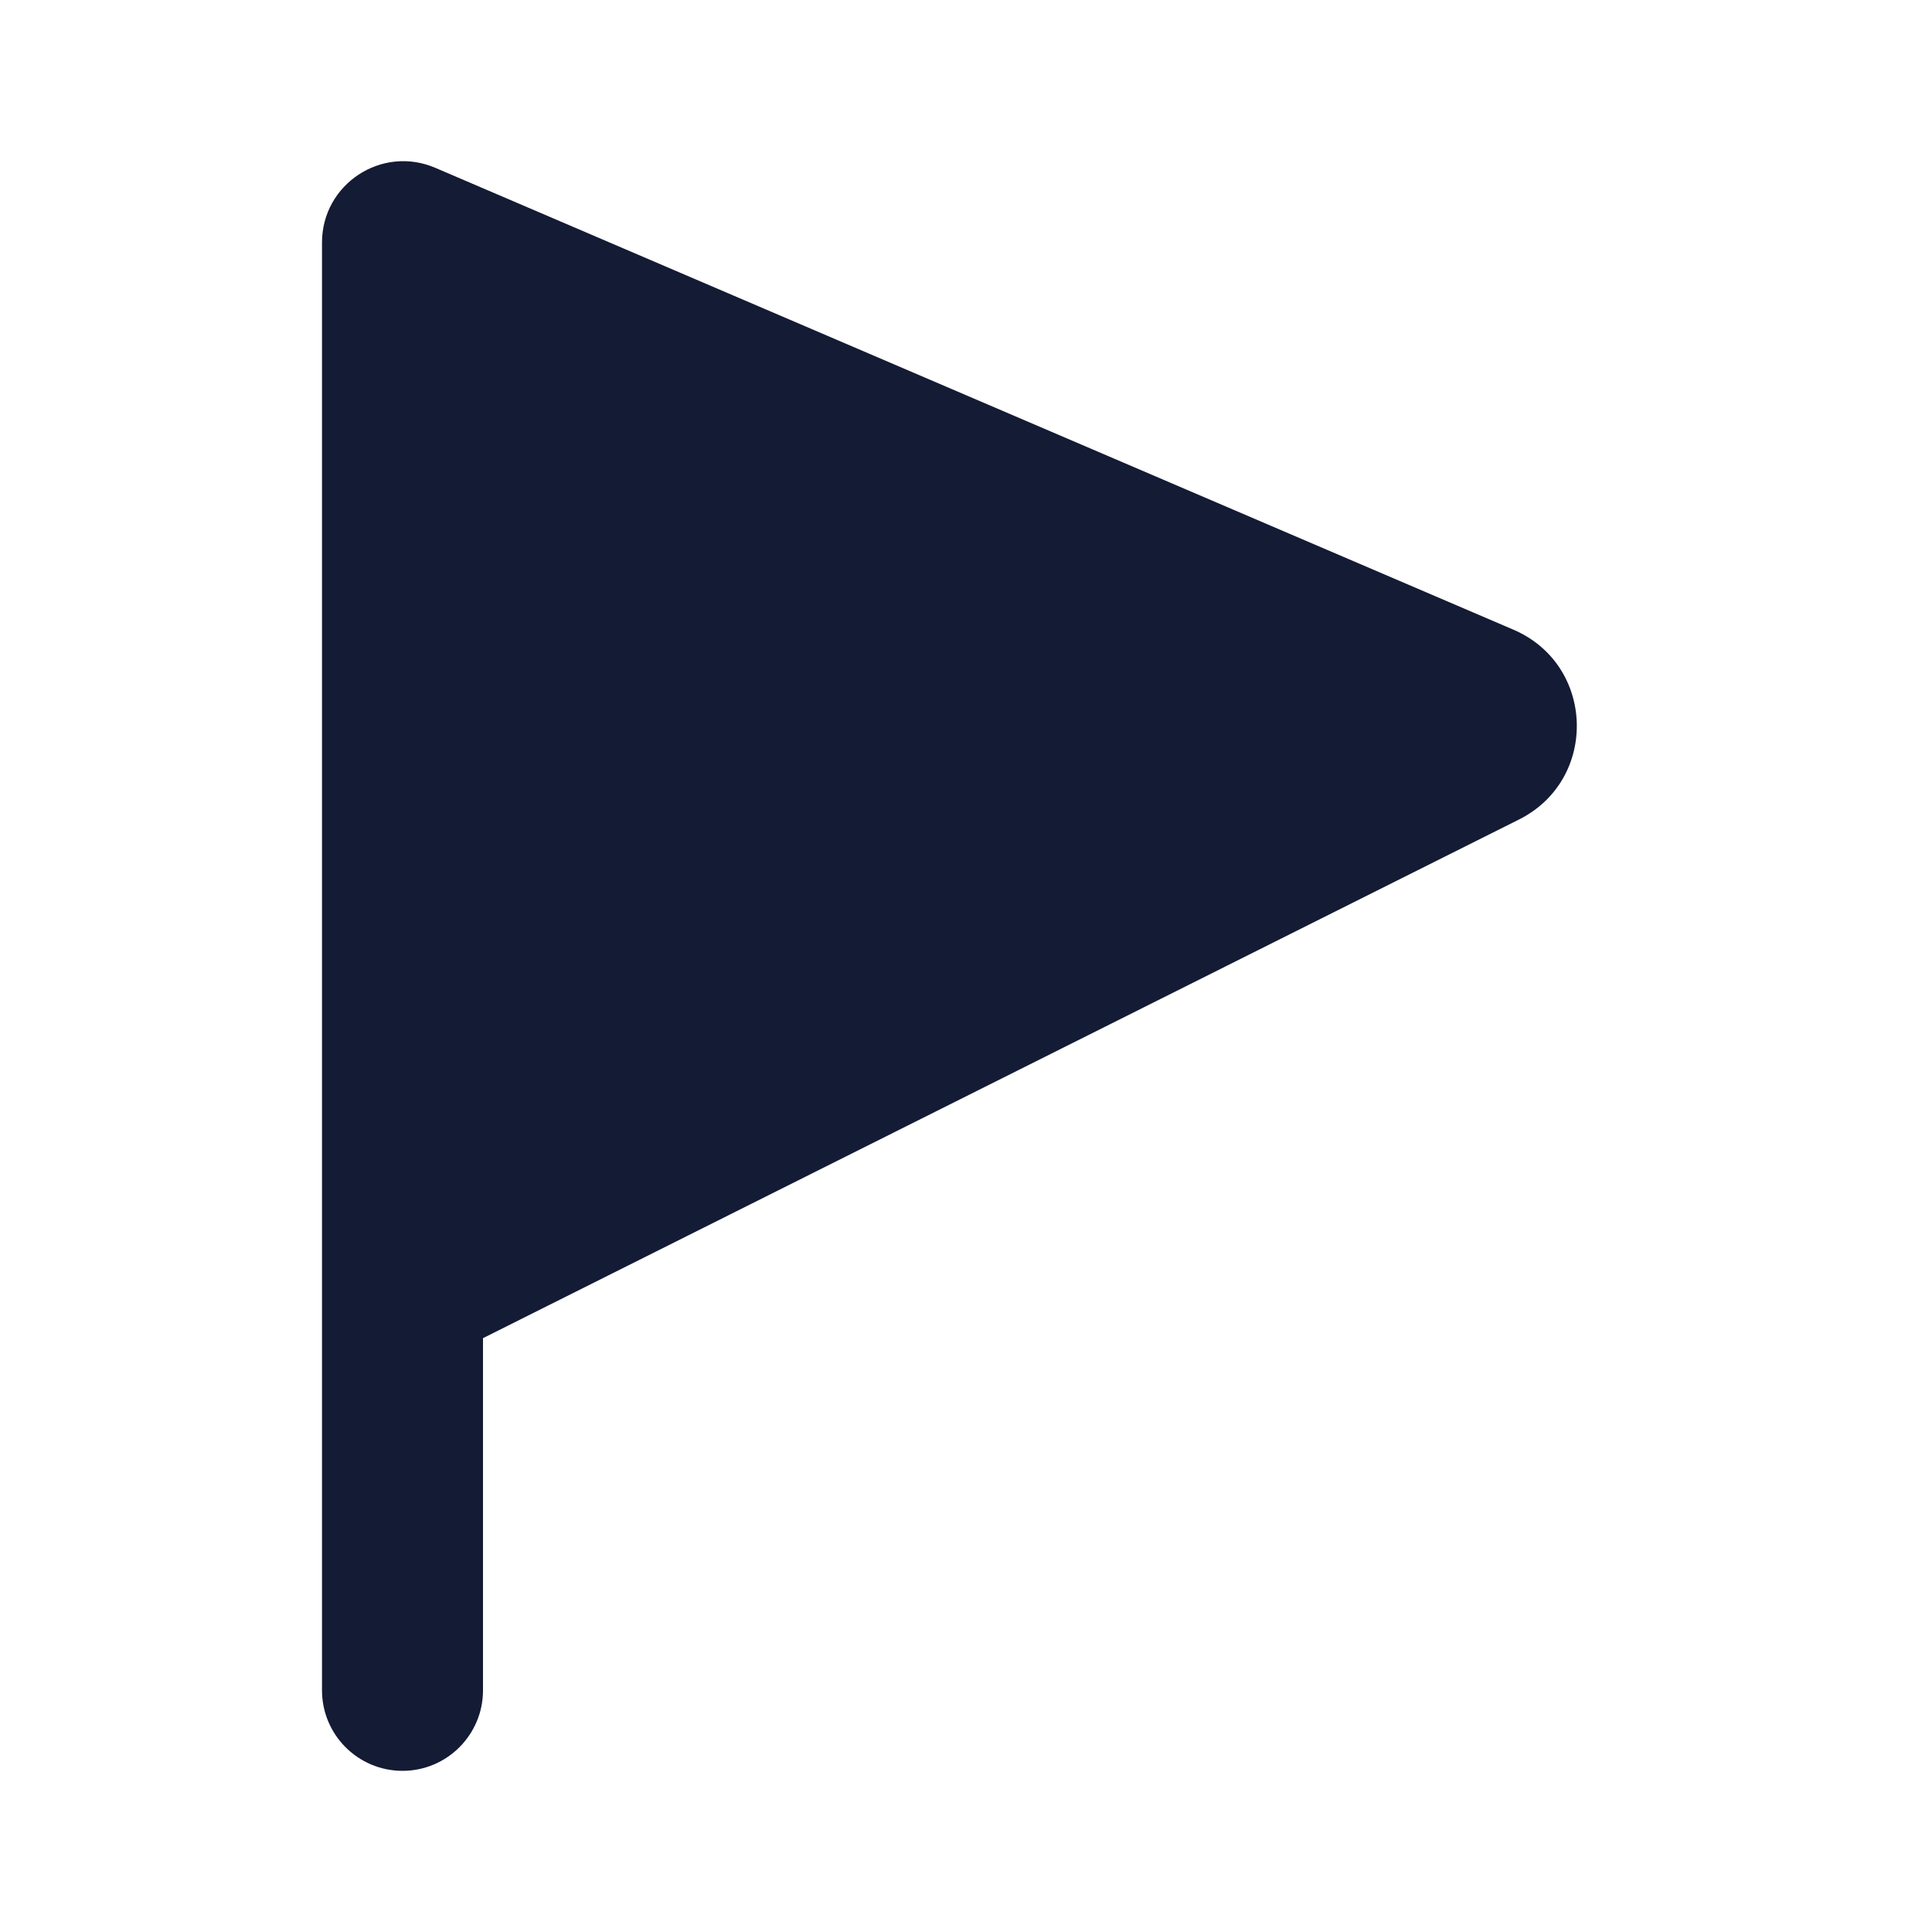 <svg width="24" height="24" viewBox="0 0 24 24" fill="none" xmlns="http://www.w3.org/2000/svg">
<path fill-rule="evenodd" clip-rule="evenodd" d="M6 16.623L18.87 10.18C19.859 9.684 19.817 8.258 18.8 7.822L5.408 2.085C4.741 1.799 4 2.288 4 3.013V20.998C4 21.55 4.448 21.998 5 21.998C5.552 21.998 6 21.55 6 20.998V16.623Z" fill="#141B34"/>
</svg>
